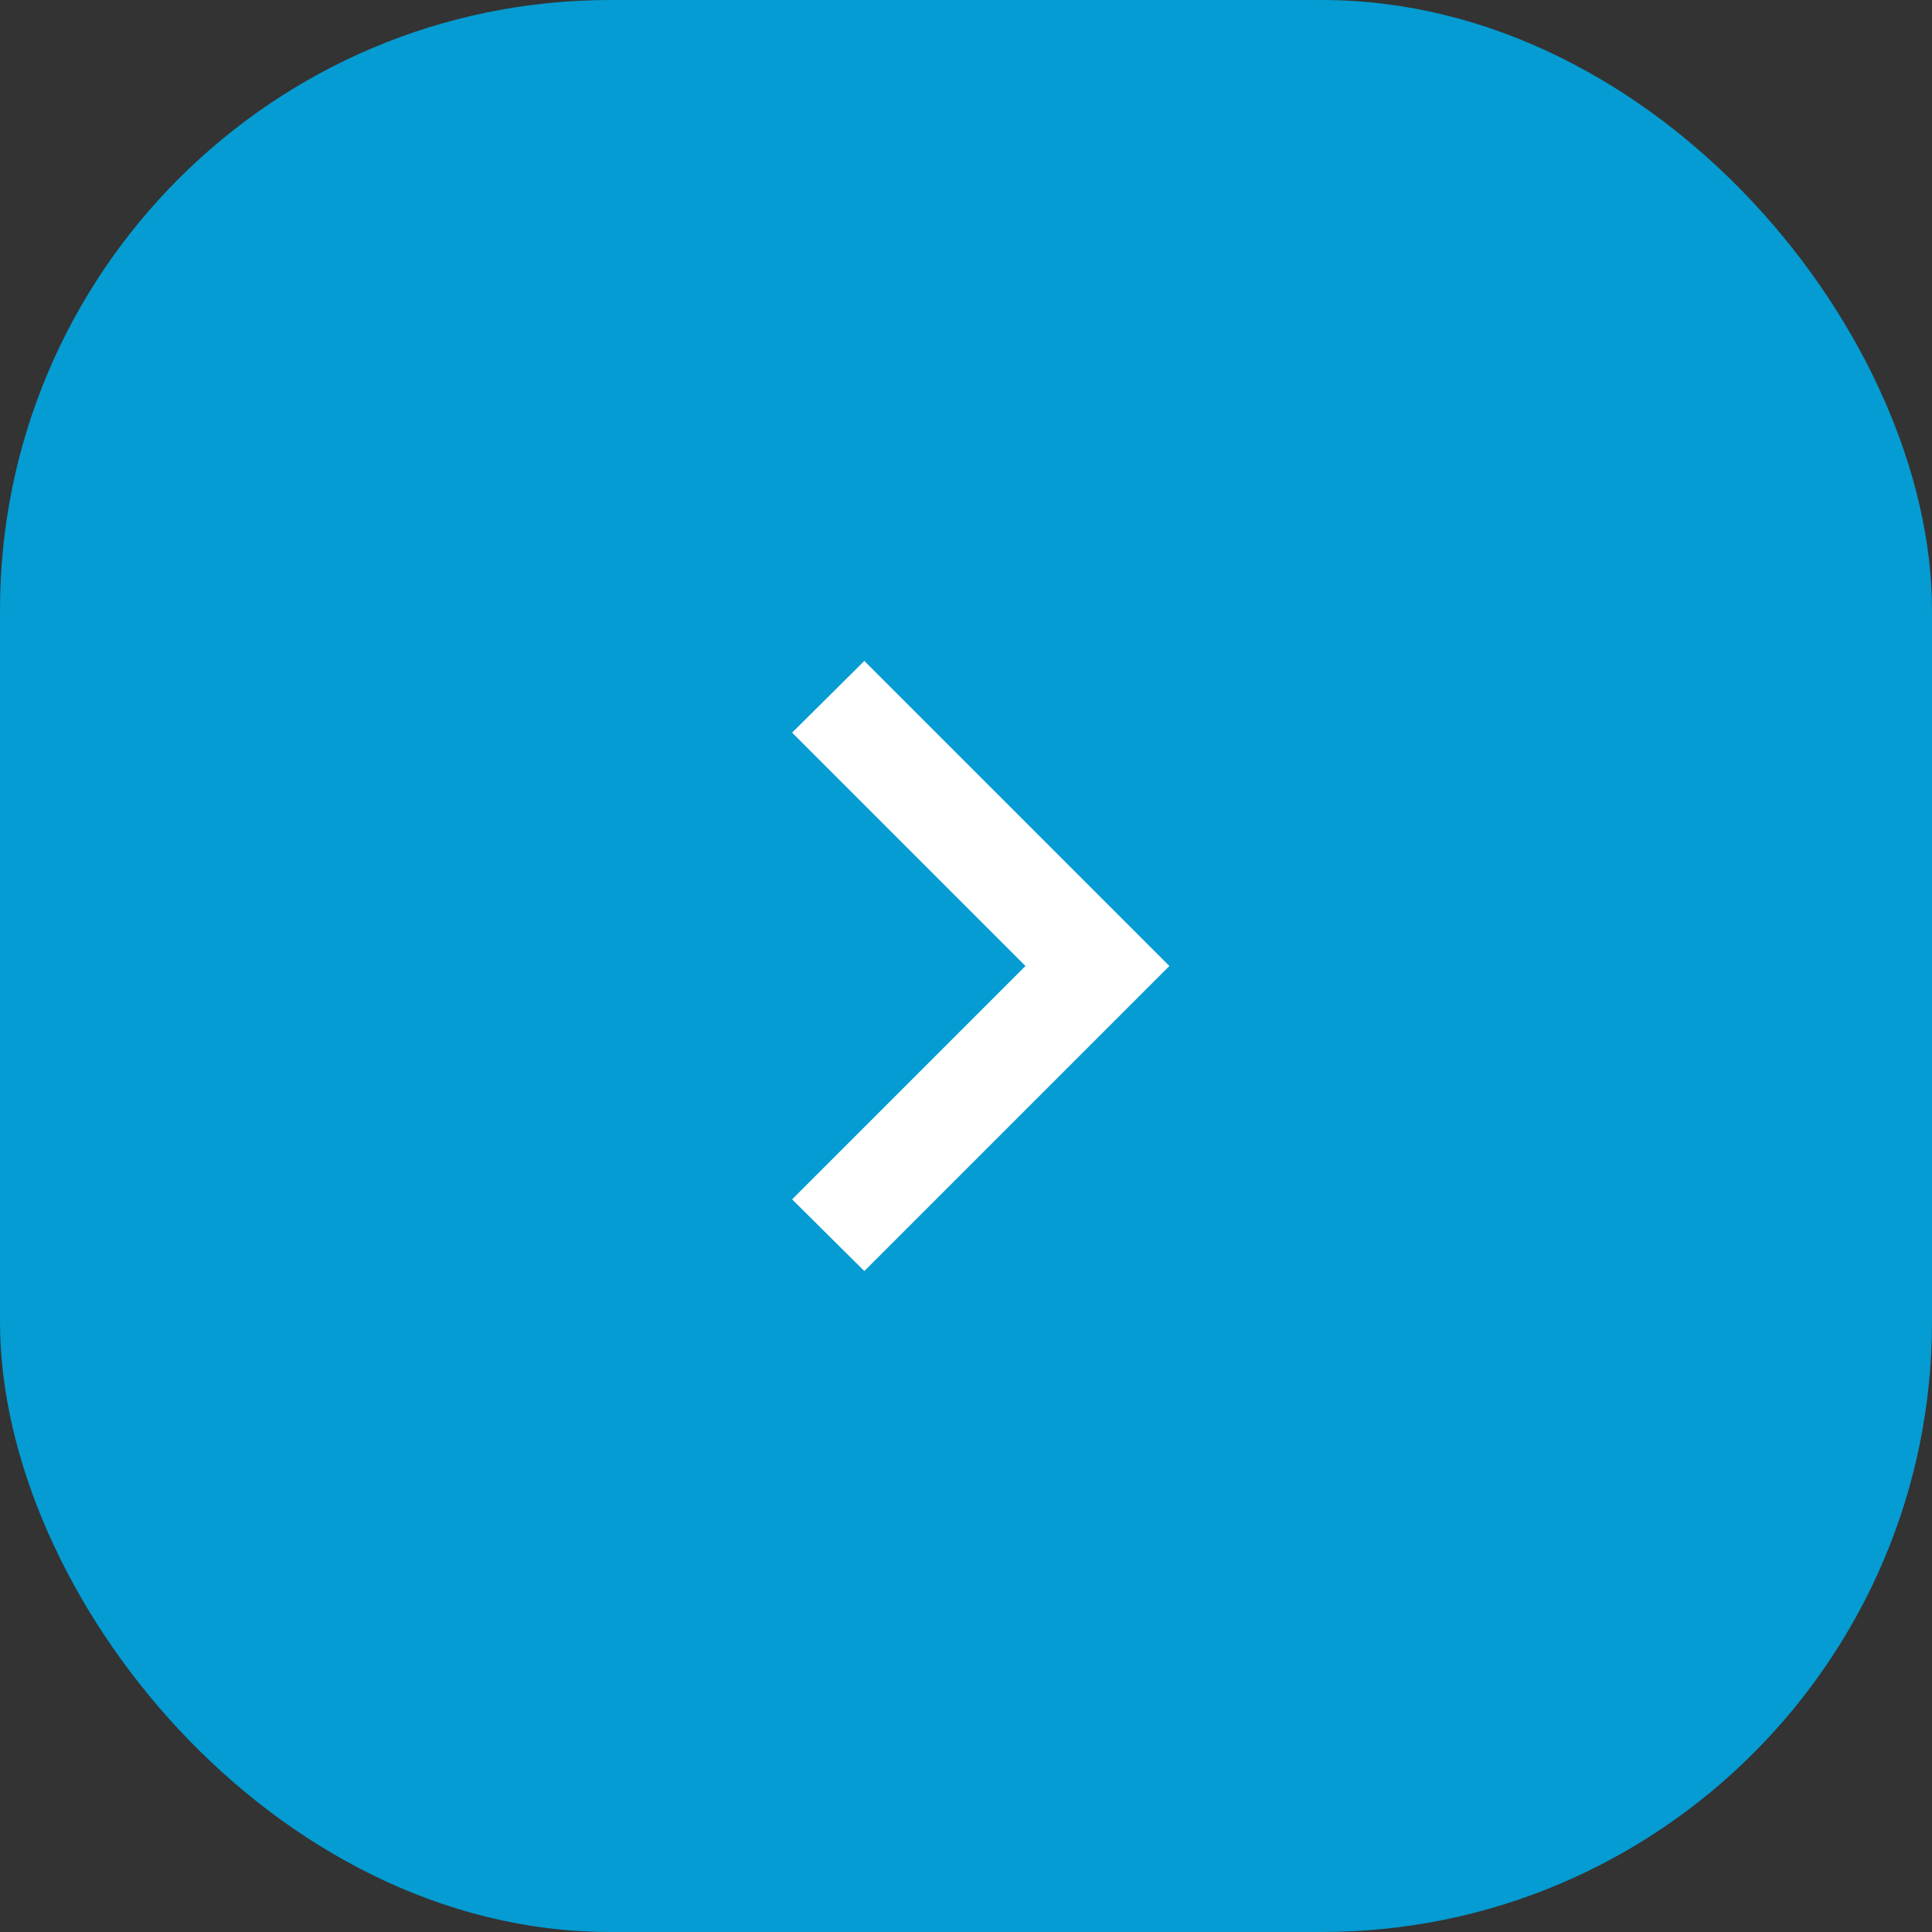 <svg id="Button" xmlns="http://www.w3.org/2000/svg" width="38" height="38" viewBox="0 0 38 38">
  <rect x="0" y="0" width="38" height="38" fill="#333333" stroke="none"/>
  <rect id="Mask" width="38" height="38" rx="12" fill="#049cd2"/>
  <path id="Shape" d="M1.41,7.42,6,2.83l4.59,4.59L12,6,6,0,0,6Z" transform="translate(23 13) rotate(90)" fill="#fff"/>
</svg>
